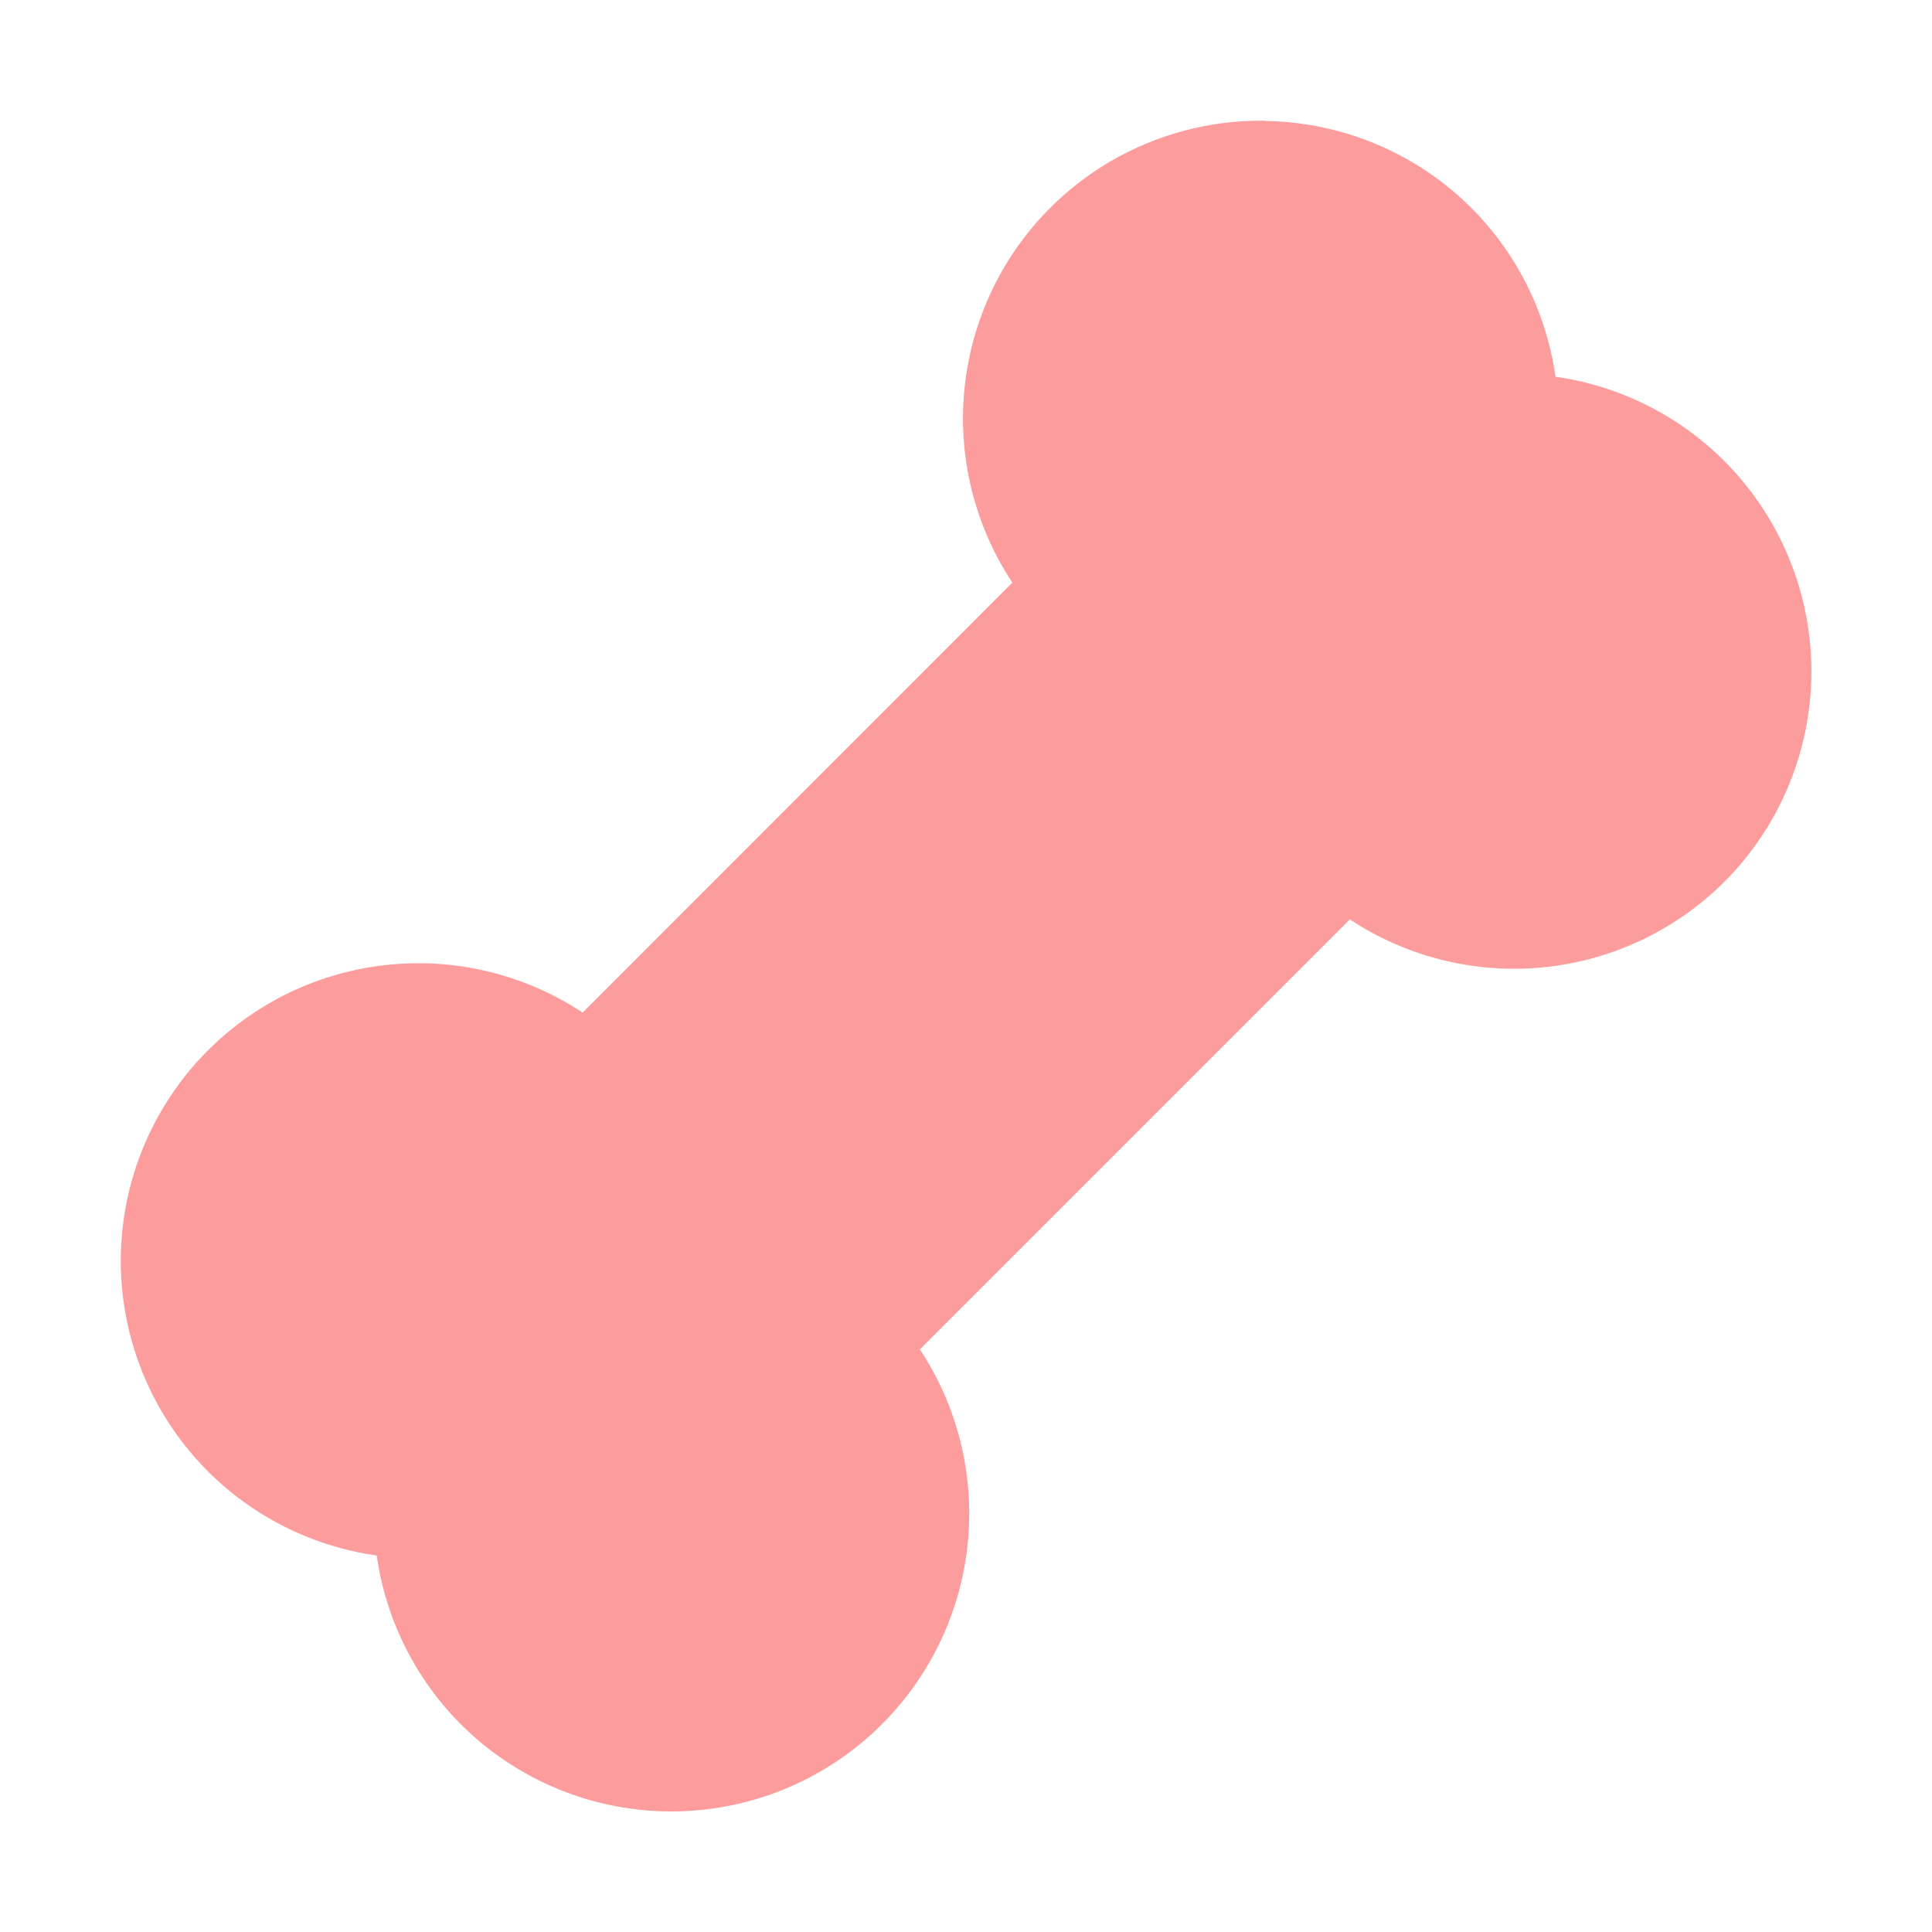 <svg width="16" height="16" version="1.1" viewBox="0 0 16 16" xmlns="http://www.w3.org/2000/svg">
<g transform="translate(0 -1036.4)">
<path d="m10.478 1037.4a2.466 2.466 0 0 0-1.78 0.721 2.466 2.466 0 0 0-0.314 3.104l-3.559 3.561a2.466 2.466 0 0 0-3.102 0.312 2.466 2.466 0 0 0 0 3.488 2.466 2.466 0 0 0 1.397 0.696 2.466 2.466 0 0 0 0.696 1.397 2.466 2.466 0 0 0 3.488 0 2.466 2.466 0 0 0 0.314-3.104l3.561-3.561a2.466 2.466 0 0 0 3.1-0.31 2.466 2.466 0 0 0 0-3.487 2.466 2.466 0 0 0-1.397-0.697 2.466 2.466 0 0 0-0.696-1.397 2.466 2.466 0 0 0-1.707-0.721z" fill="#fc9c9c"/>
</g>
</svg>
